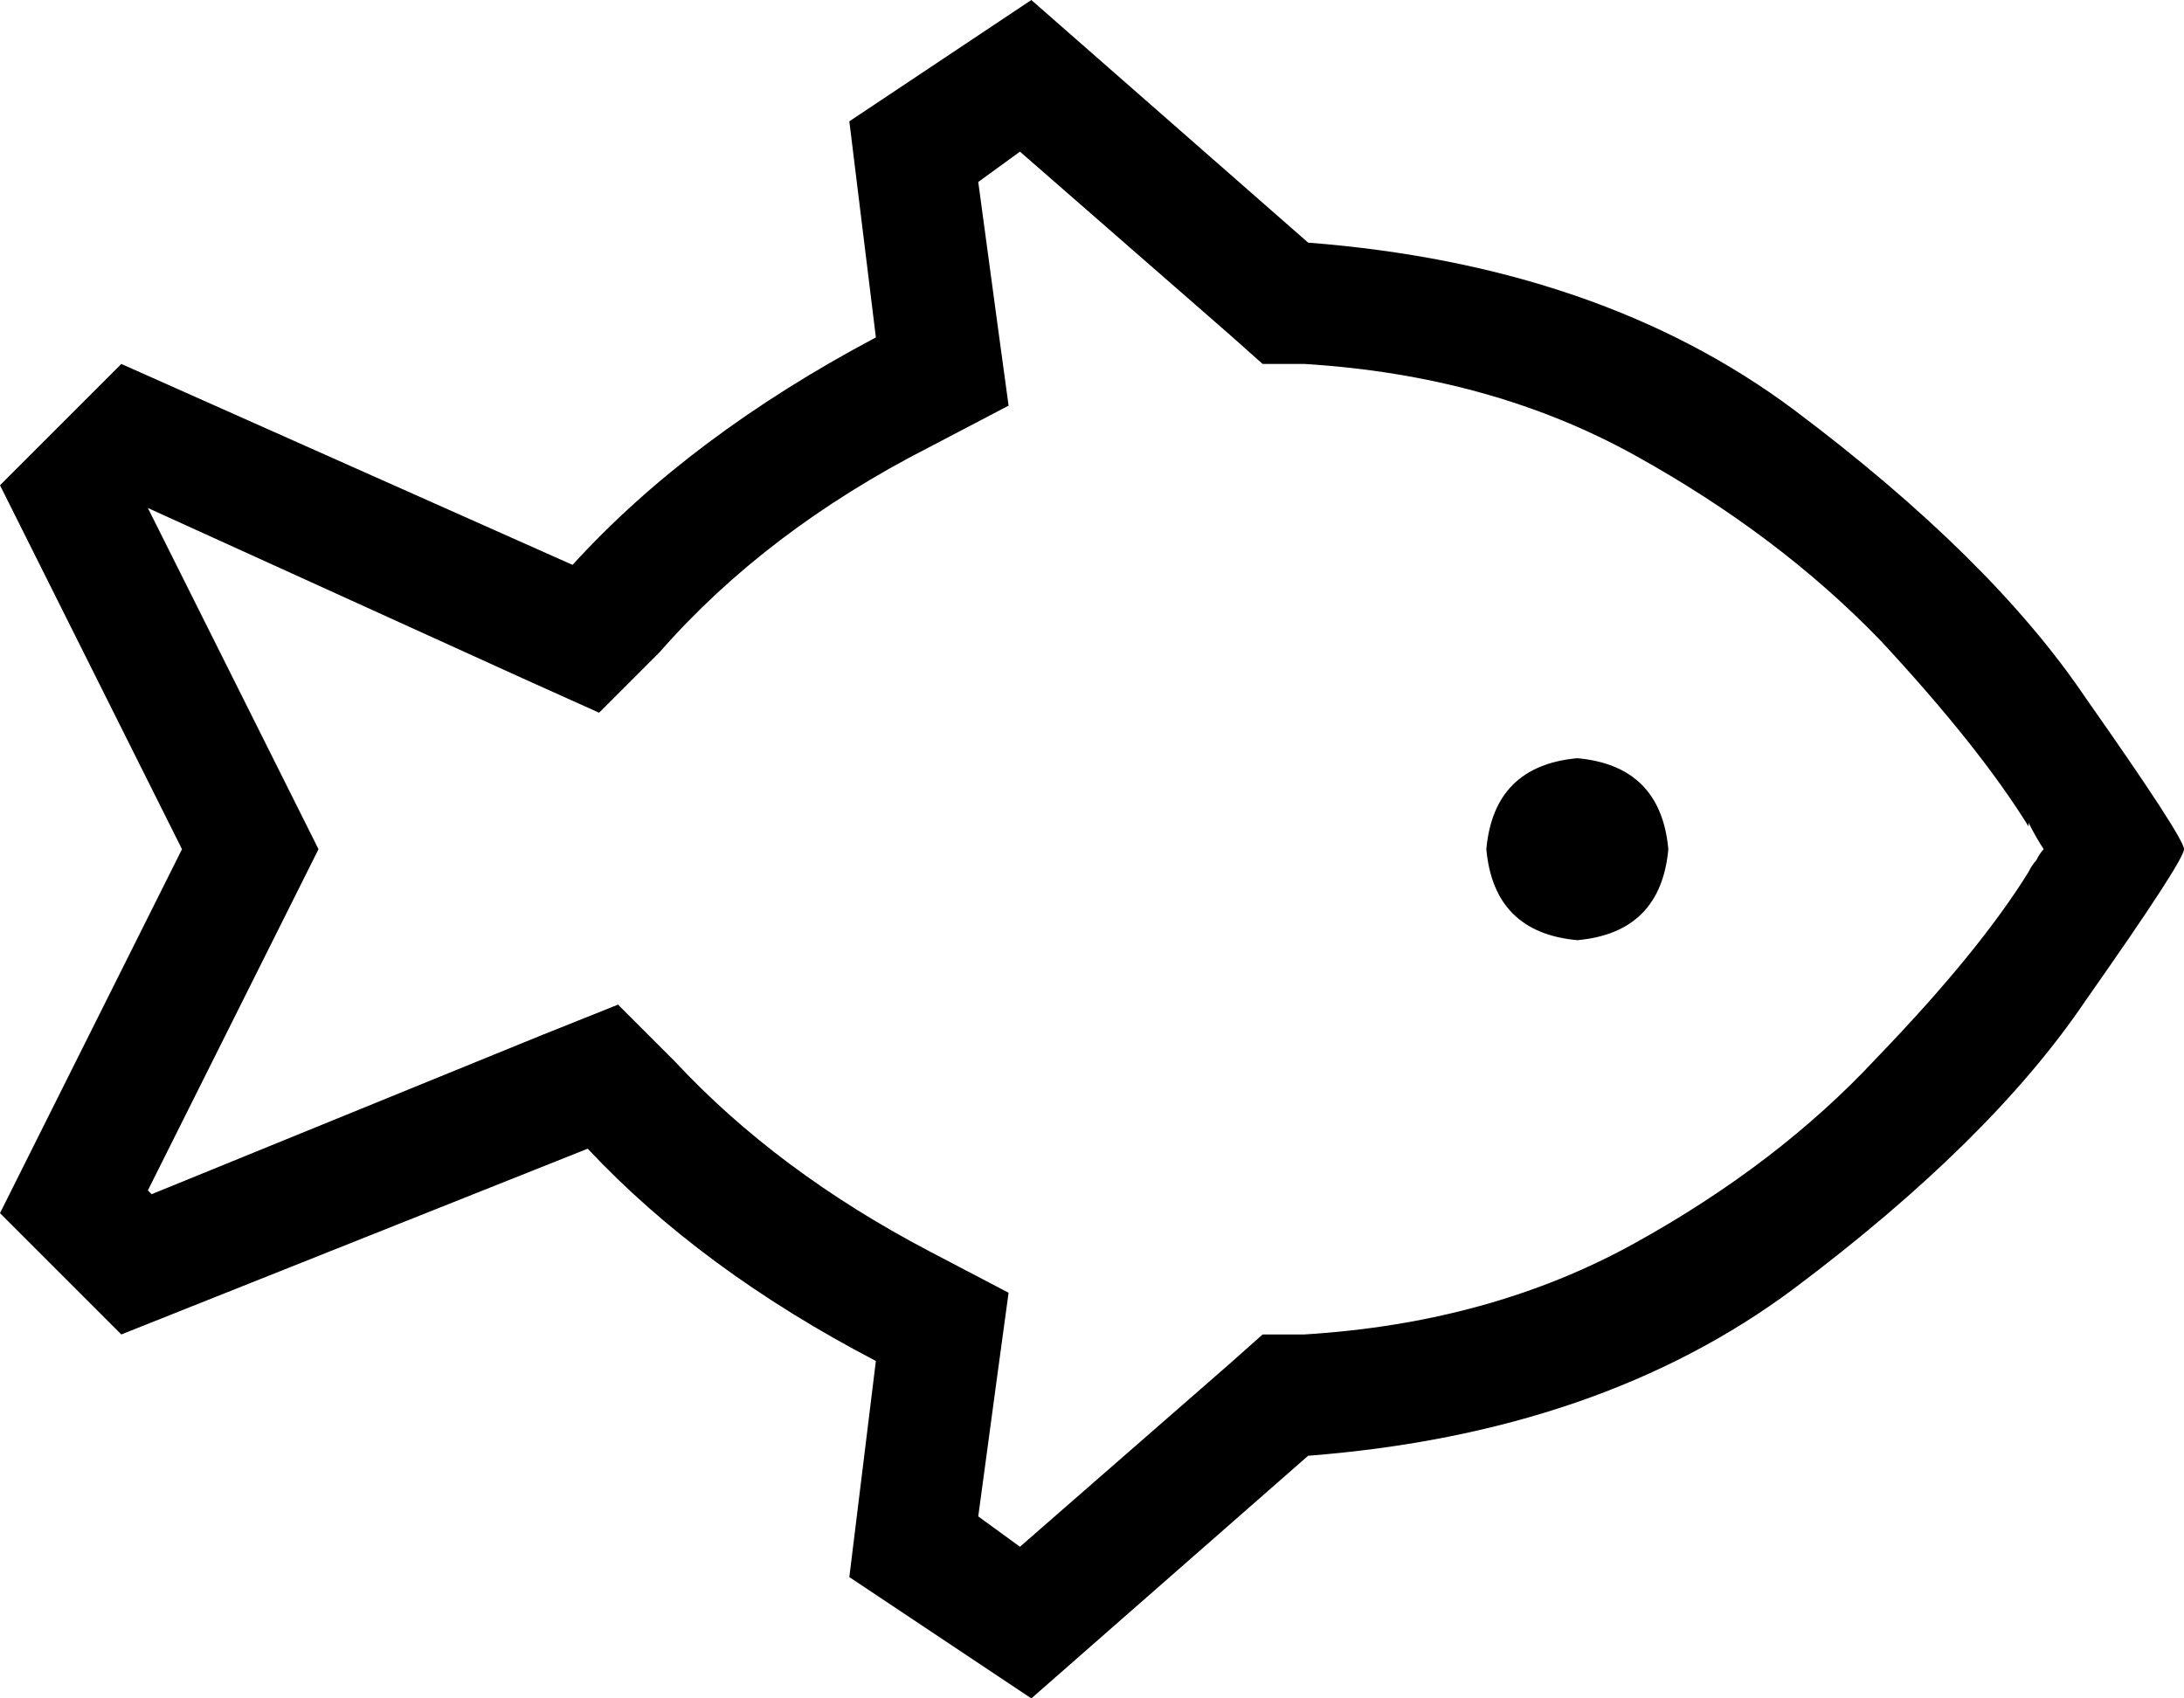 <svg viewBox="0 0 576 448">
  <path
    d="M 272 0 L 345 64 Q 422 70 473 108 Q 525 147 550 184 Q 576 221 576 224 Q 576 224 576 224 Q 576 227 550 264 Q 525 301 473 340 Q 422 378 345 384 L 272 448 L 224 416 L 231 359 Q 185 335 155 303 L 32 352 L 0 320 L 48 224 L 0 128 L 32 96 L 151 149 Q 182 115 231 89 L 224 32 L 272 0 L 272 0 Z M 535 218 Q 522 197 496 169 Q 469 141 431 120 Q 393 99 344 96 L 333 96 L 324 88 L 269 40 L 258 48 L 263 85 L 266 107 L 245 118 Q 202 140 174 172 L 158 188 L 138 179 L 39 134 L 39 134 L 77 210 L 84 224 L 77 238 L 39 314 L 40 315 L 143 273 L 163 265 L 178 280 Q 205 309 245 330 L 266 341 L 263 363 L 258 400 L 269 408 L 324 360 L 333 352 L 344 352 Q 393 349 431 328 Q 469 307 495 279 Q 522 251 535 230 Q 536 228 537 227 Q 538 225 539 224 Q 537 221 535 217 L 535 218 Z M 547 238 Q 547 238 547 238 L 547 238 Q 547 238 547 238 L 547 238 L 547 238 Z M 416 200 Q 438 202 440 224 Q 438 246 416 248 Q 394 246 392 224 Q 394 202 416 200 L 416 200 Z"
  />
</svg>
